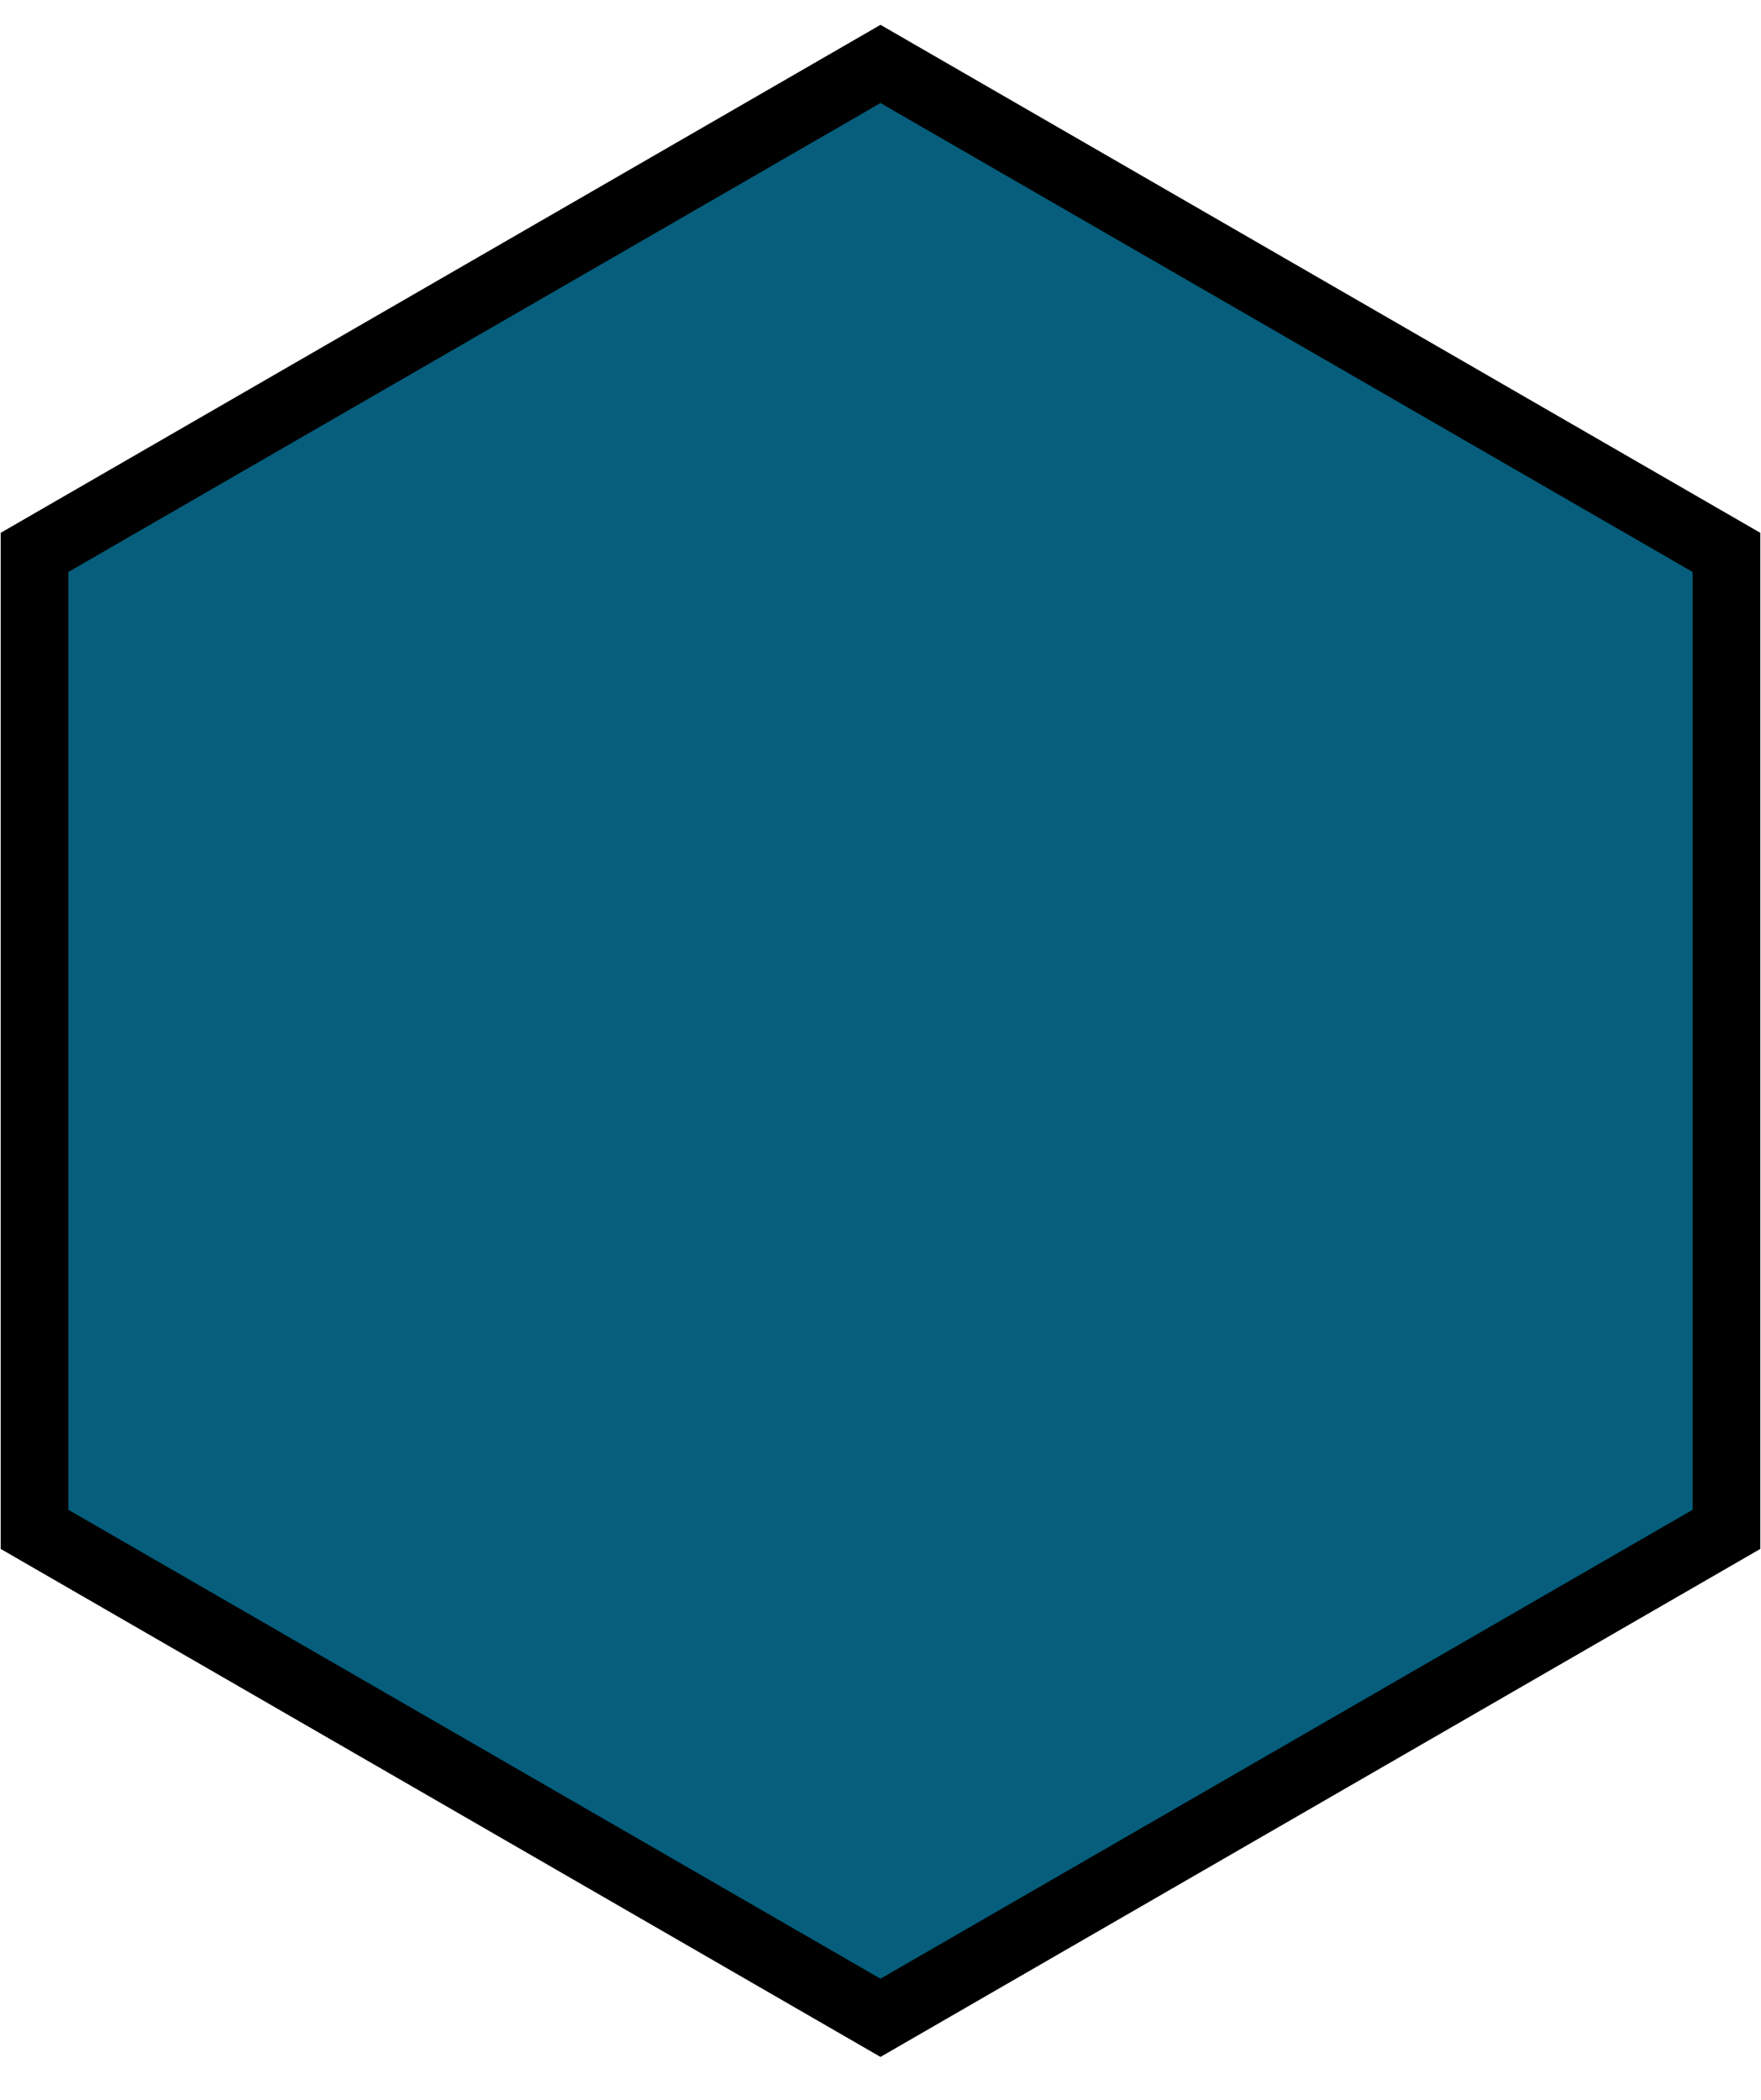 <svg width="26" height="31" viewBox="0 0 26 31" fill="none" xmlns="http://www.w3.org/2000/svg">
<path d="M0.51 8.155L13 0.944L25.49 8.155V22.578L13 29.789L0.51 22.578V8.155Z" fill="#065E7C" stroke="black"/>
</svg>
